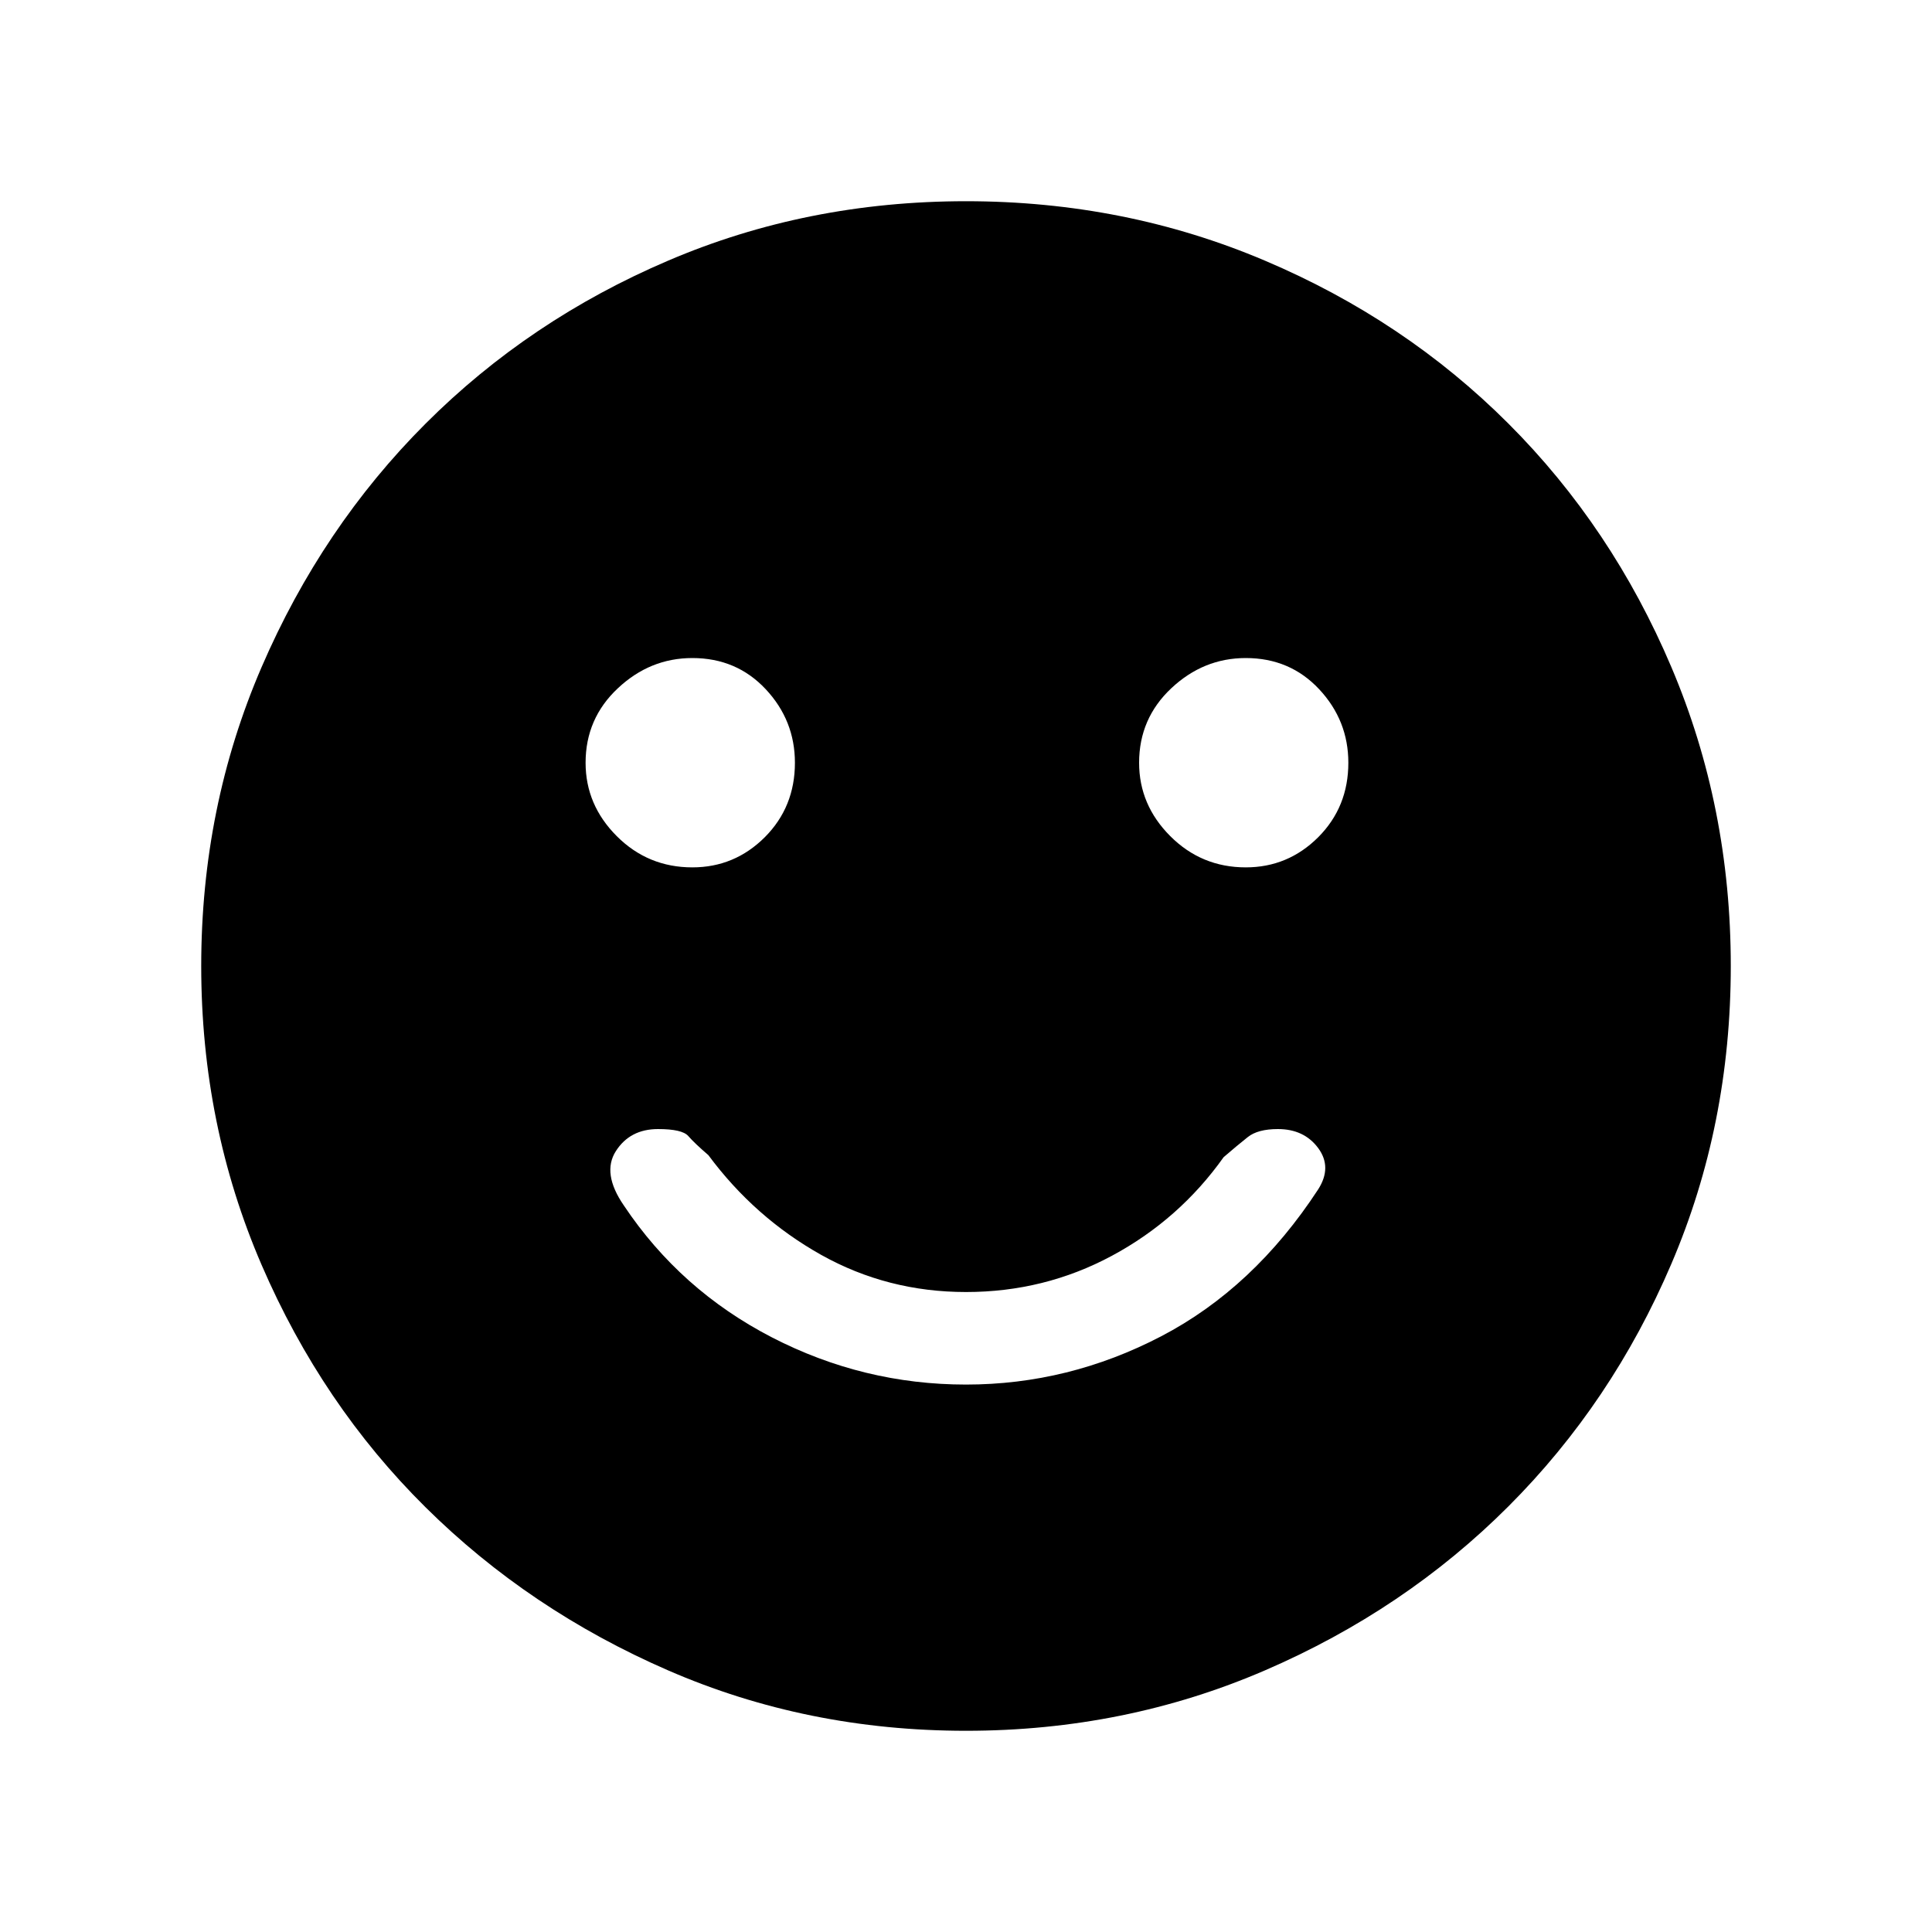 <svg xmlns="http://www.w3.org/2000/svg" height="20" width="20"><path d="M12.896 8.979q.437 0 .75-.312.312-.313.312-.771 0-.438-.302-.761t-.76-.323q-.438 0-.771.313t-.333.771q0 .437.323.76t.781.323Zm-5.729 0q.437 0 .75-.312.312-.313.312-.771 0-.438-.302-.761t-.76-.323q-.438 0-.771.313-.334.313-.334.771 0 .437.323.76t.782.323ZM10 14.333q1.062 0 2.021-.5.958-.5 1.625-1.521.146-.229 0-.427-.146-.197-.417-.197-.208 0-.312.083-.105.083-.25.208-.459.646-1.157 1.021-.698.375-1.51.375t-1.5-.385q-.688-.386-1.167-1.032-.145-.125-.208-.198-.063-.072-.313-.072-.291 0-.437.229-.146.229.083.562.584.875 1.532 1.365.948.489 2.01.489Zm0 3.584q-1.646 0-3.083-.625-1.438-.625-2.511-1.688-1.073-1.062-1.698-2.51-.625-1.448-.625-3.094t.625-3.094q.625-1.448 1.698-2.521t2.511-1.687Q8.354 2.083 10 2.083q1.646 0 3.094.615 1.448.614 2.521 1.687t1.687 2.521q.615 1.448.615 3.094t-.615 3.083q-.614 1.438-1.687 2.511-1.073 1.073-2.521 1.698T10 17.917Z"/></svg>